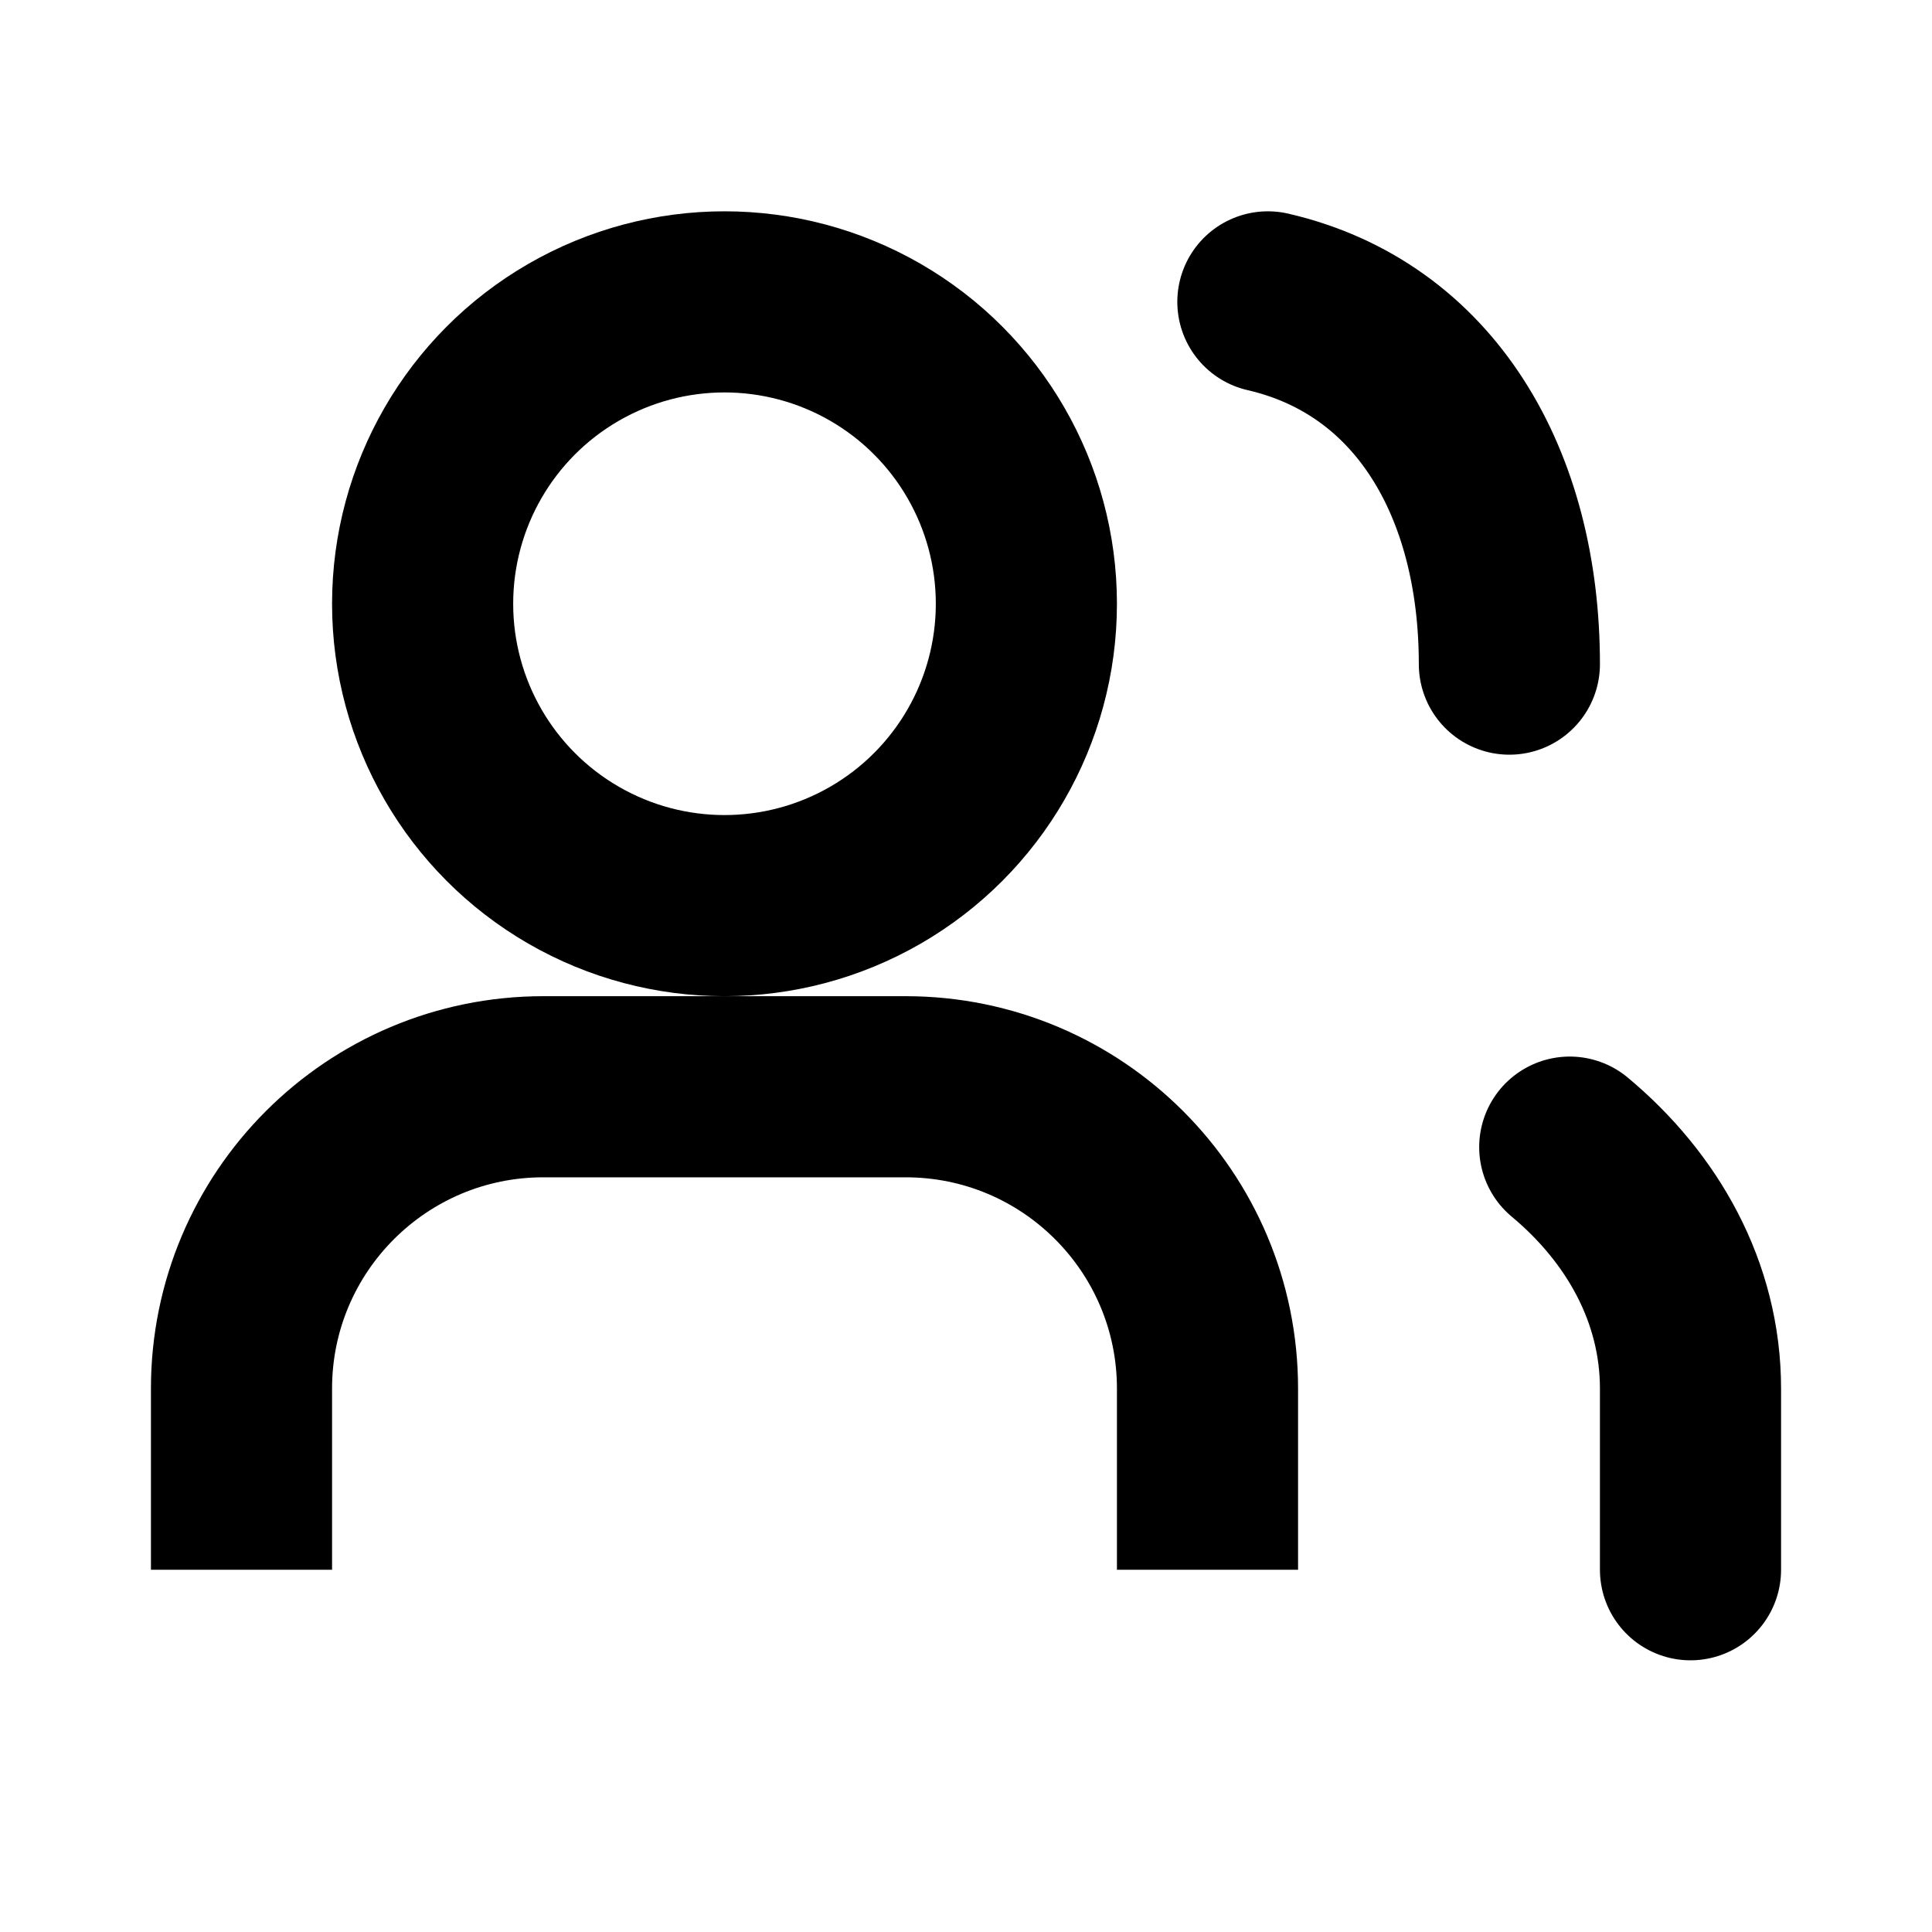 <svg width="16" height="16" viewBox="0 0 16 16" fill="none" xmlns="http://www.w3.org/2000/svg">
<circle cx="6" cy="5" r="2.5" stroke="currentColor" stroke-width="1.5"/>
<path d="M2 13V11.5C2 10.119 3.119 9 4.5 9H7.5C8.881 9 10 10.119 10 11.5V13" stroke="currentColor" stroke-width="1.5"/>
<path d="M10.5 2.5C11.8 2.8 12.5 4 12.5 5.5" stroke="currentColor" stroke-width="1.5" stroke-linecap="round"/>
<path d="M14 13V11.5C14 10.7 13.6 10 13 9.5" stroke="currentColor" stroke-width="1.5" stroke-linecap="round"/>
</svg>